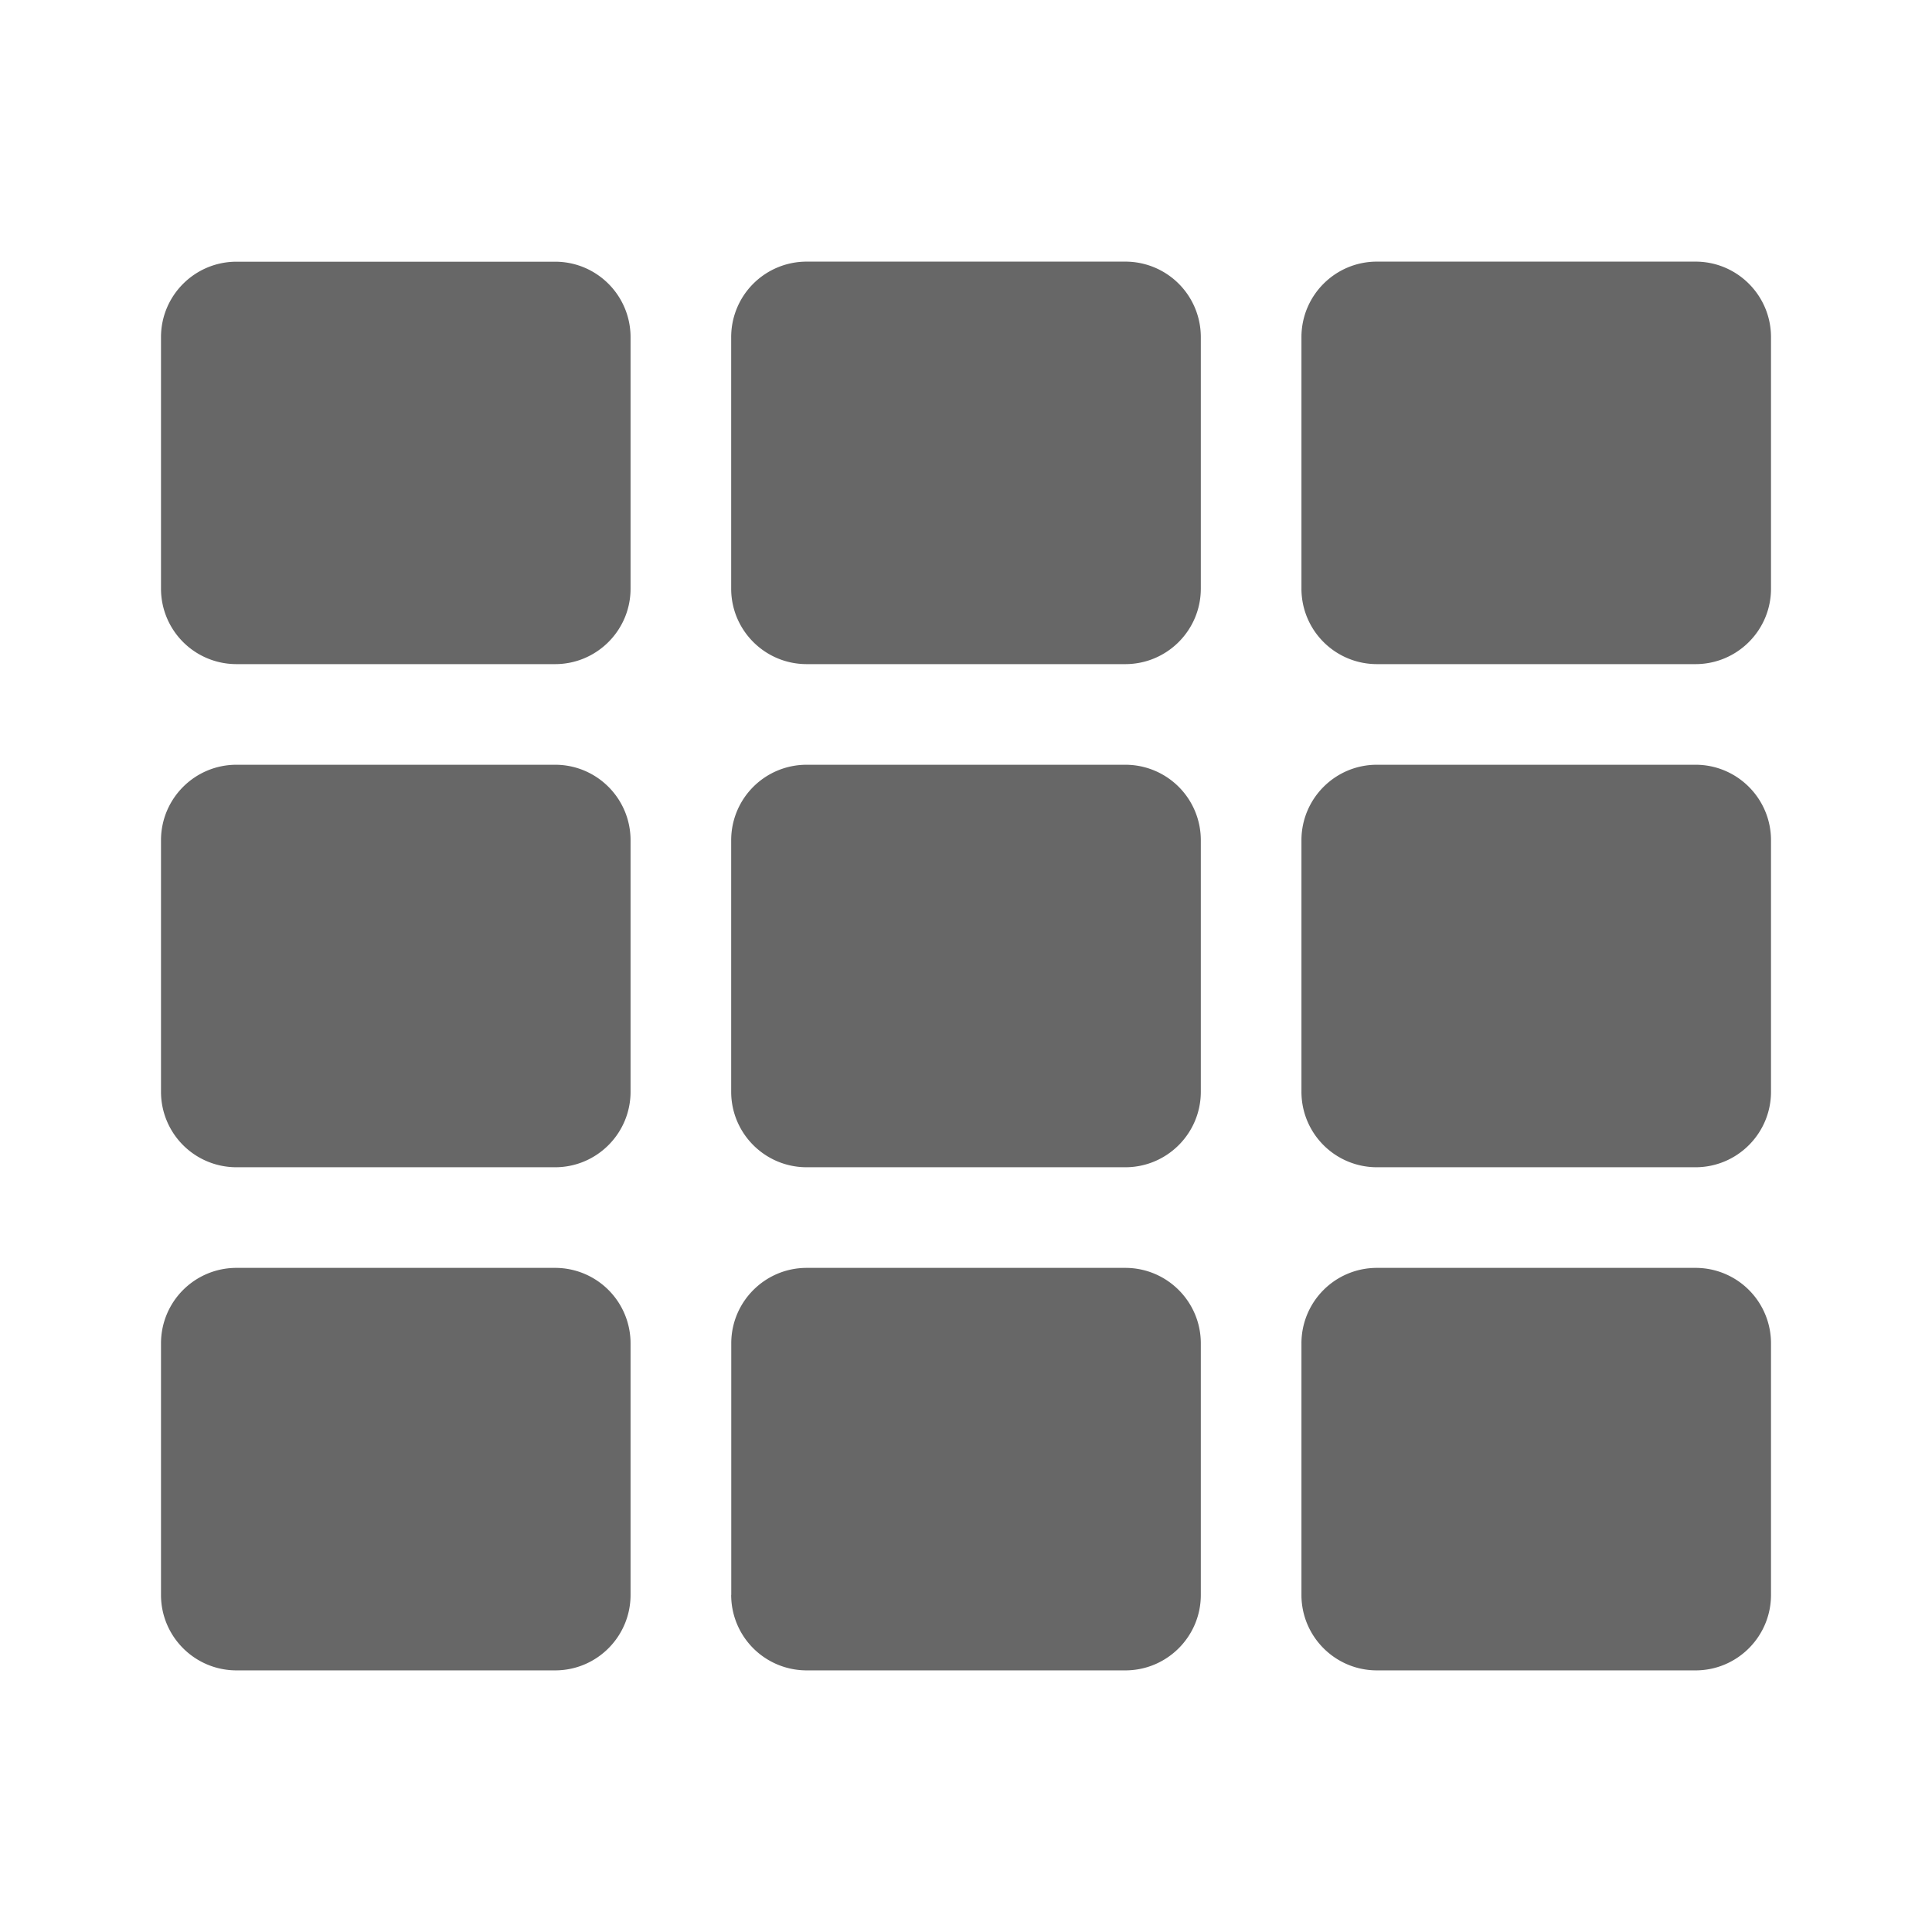 <svg xmlns="http://www.w3.org/2000/svg" width="24" height="24" fill="none"><path d="M7.833 4.188v3.125c0 .517-.42.937-.937.937H2.938A.937.937 0 012 7.312V4.188c0-.517.42-.937.938-.937h3.958c.518 0 .937.42.937.938zm7.084 9.375v-3.126a.937.937 0 00-.938-.937h-3.958a.937.937 0 00-.938.938v3.124c0 .518.42.938.938.938h3.958c.518 0 .938-.42.938-.938zm1.25-6.25V4.188c0-.518.42-.938.937-.938h3.959c.517 0 .937.42.937.938v3.125c0 .517-.42.937-.938.937h-3.958a.937.937 0 01-.937-.938zm-1.25 0V4.188a.937.937 0 00-.938-.938h-3.958a.937.937 0 00-.938.938v3.125c0 .517.42.937.938.937h3.958c.518 0 .938-.42.938-.938zM2.937 9.5h3.959c.518 0 .937.42.937.938v3.124c0 .518-.42.938-.937.938H2.938A.937.937 0 012 13.562v-3.124c0-.518.42-.938.938-.938zM2 16.688v3.125c0 .517.42.937.938.937h3.958c.518 0 .937-.42.937-.938v-3.125a.937.937 0 00-.937-.937H2.938a.937.937 0 00-.938.938zM21.063 14.5h-3.959a.937.937 0 01-.937-.938v-3.124c0-.518.42-.938.937-.938h3.959c.517 0 .937.42.937.938v3.124c0 .518-.42.938-.938.938zm-3.959 6.25h3.959c.517 0 .937-.42.937-.938v-3.125a.937.937 0 00-.938-.937h-3.958a.937.937 0 00-.937.938v3.125c0 .517.42.937.937.937zm-8.02-.938v-3.125c0-.517.42-.937.937-.937h3.958c.518 0 .938.42.938.938v3.125c0 .517-.42.937-.938.937h-3.958a.937.937 0 01-.938-.938z" fill="#676767"/></svg>